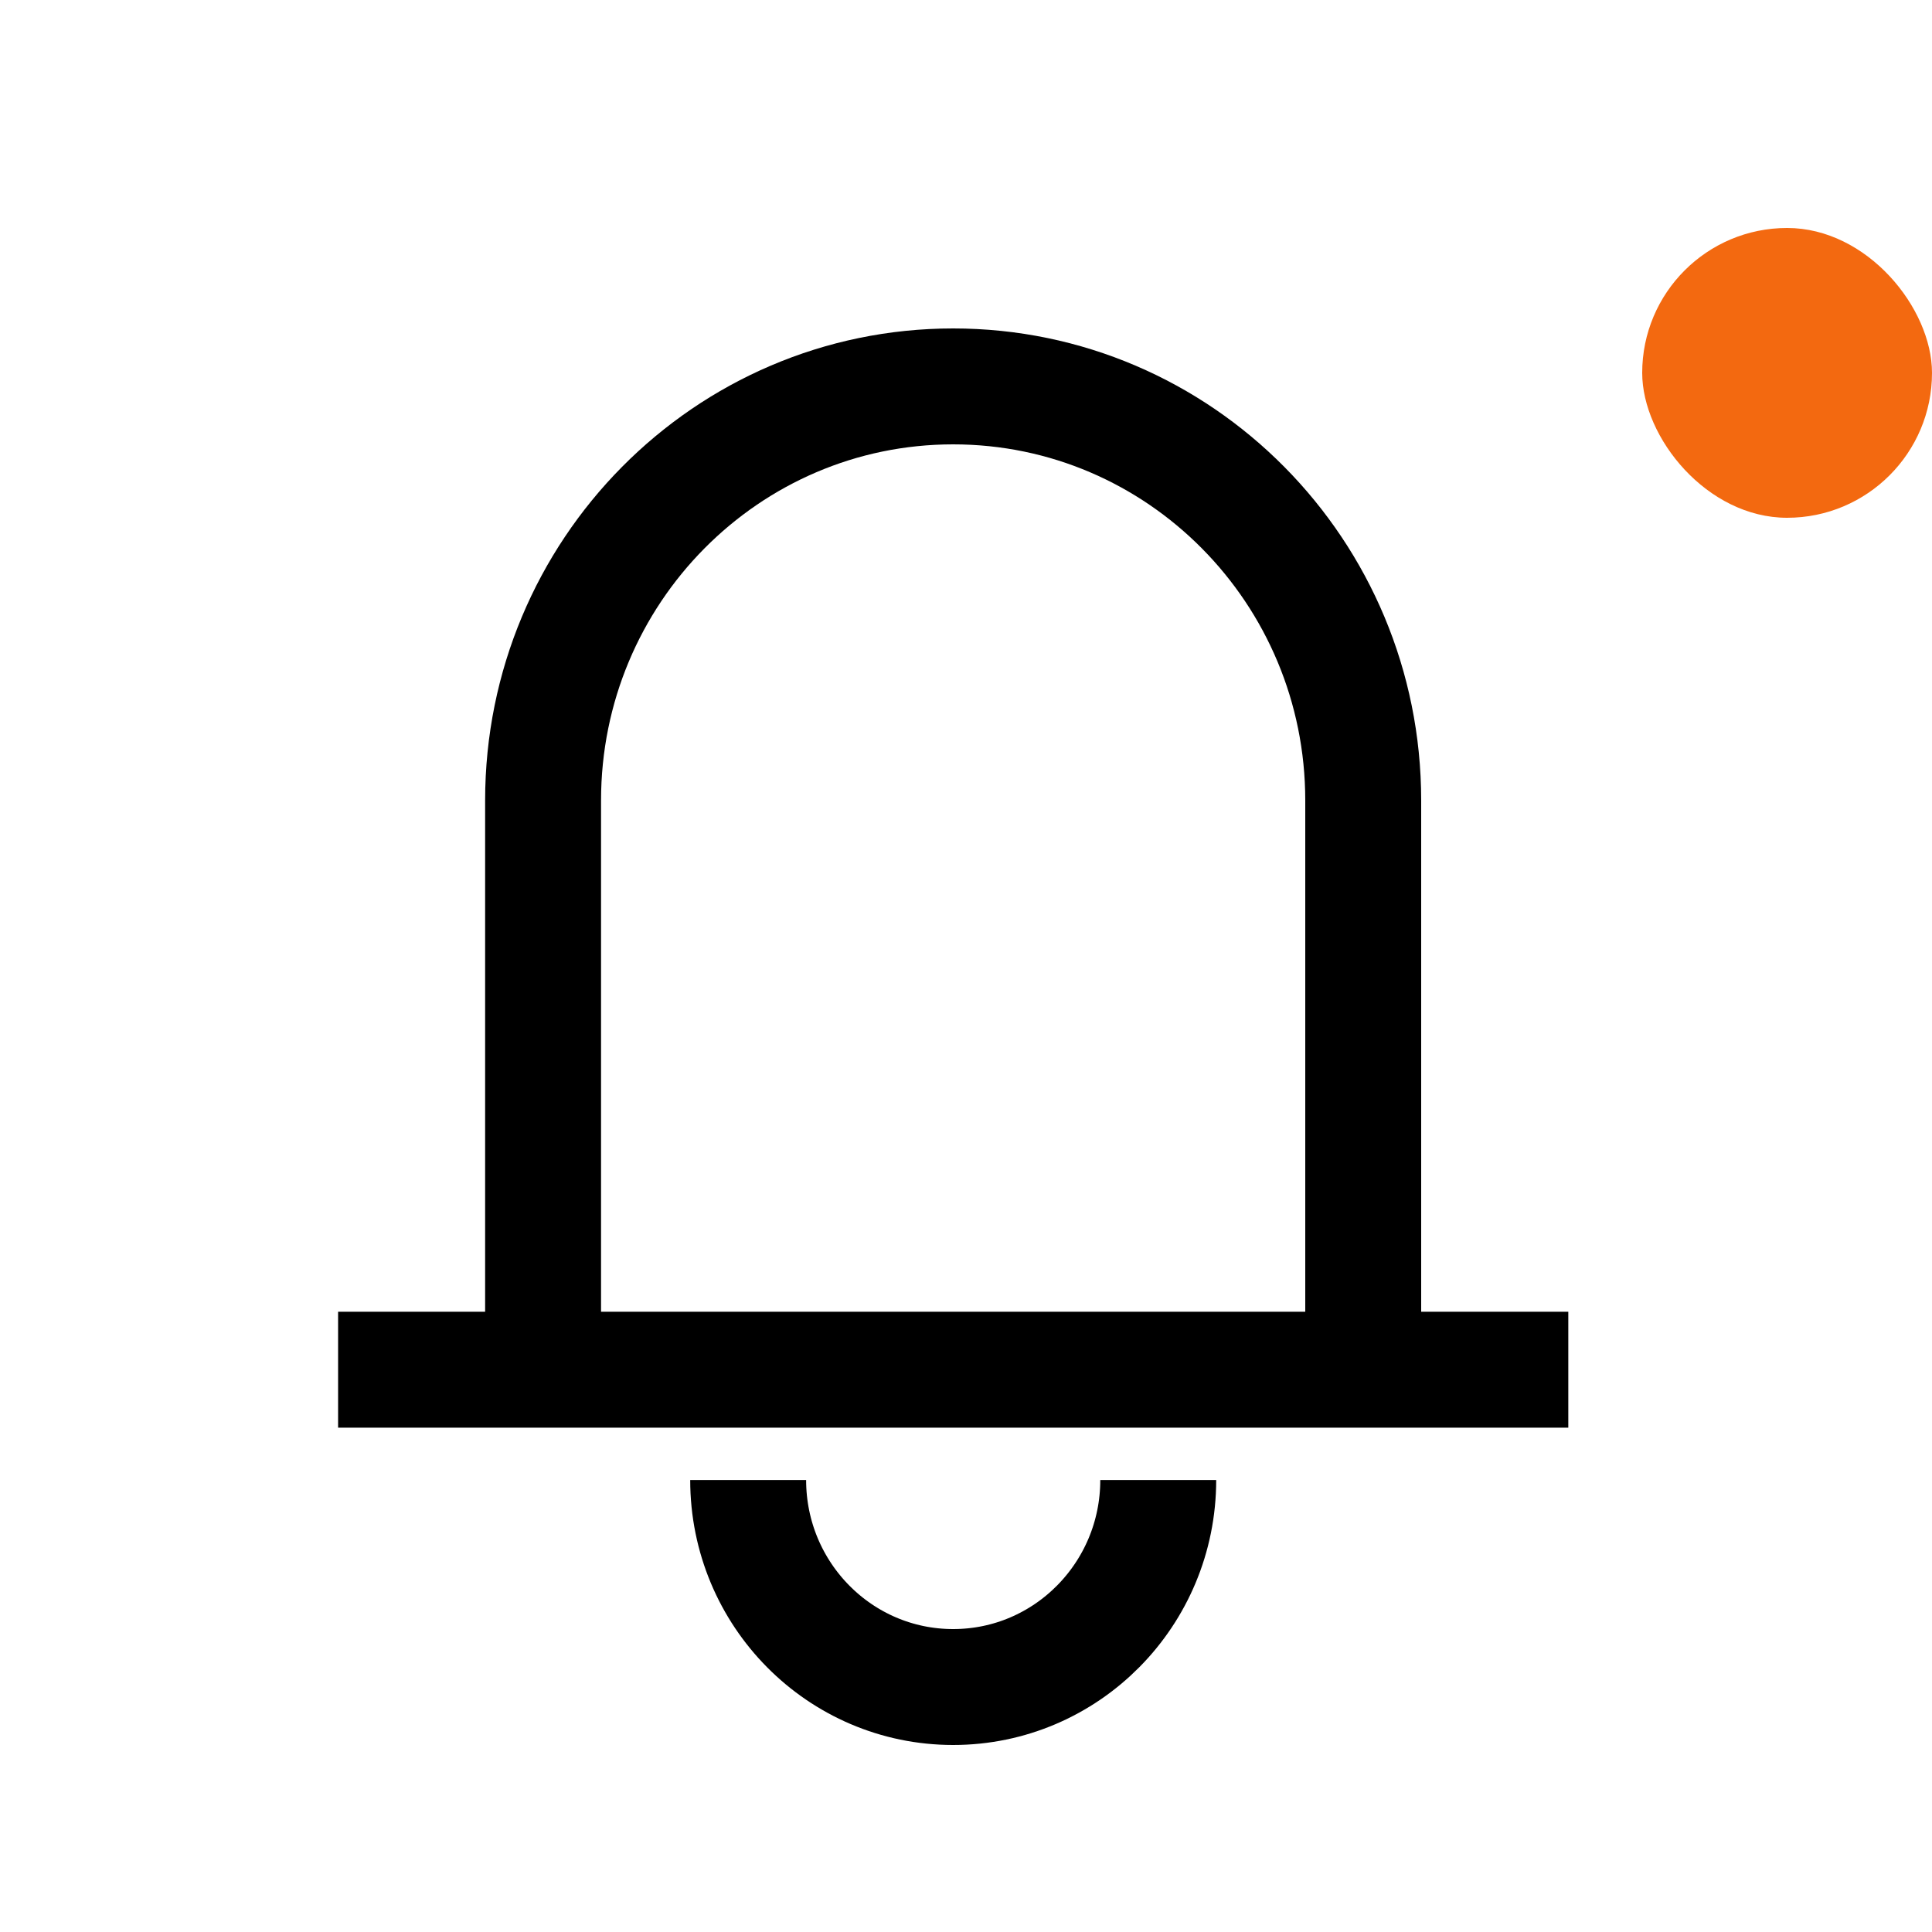 <svg xmlns="http://www.w3.org/2000/svg" width="20" height="20" viewBox="0 0 20 20">
    <g fill="none" fill-rule="evenodd" transform="translate(3.5 2.36)">
        <g stroke="#000" stroke-width="1.2">
            <path stroke-linecap="round" d="M2.122 9.643V4.286C2.122 1.919 4.023 0 6.367 0c2.345 0 4.245 1.919 4.245 4.286v5.357" transform="translate(0 1.64)"/>
            <path d="M4.245 11.321c0 1.184.95 2.143 2.122 2.143 1.173 0 2.123-.96 2.123-2.143M0 10.179L12.735 10.179" transform="translate(0 1.64)"/>
        </g>
        <rect width="3" height="3" x="13.5" fill="#F36910" rx="1.5"/>
    </g>
</svg>
